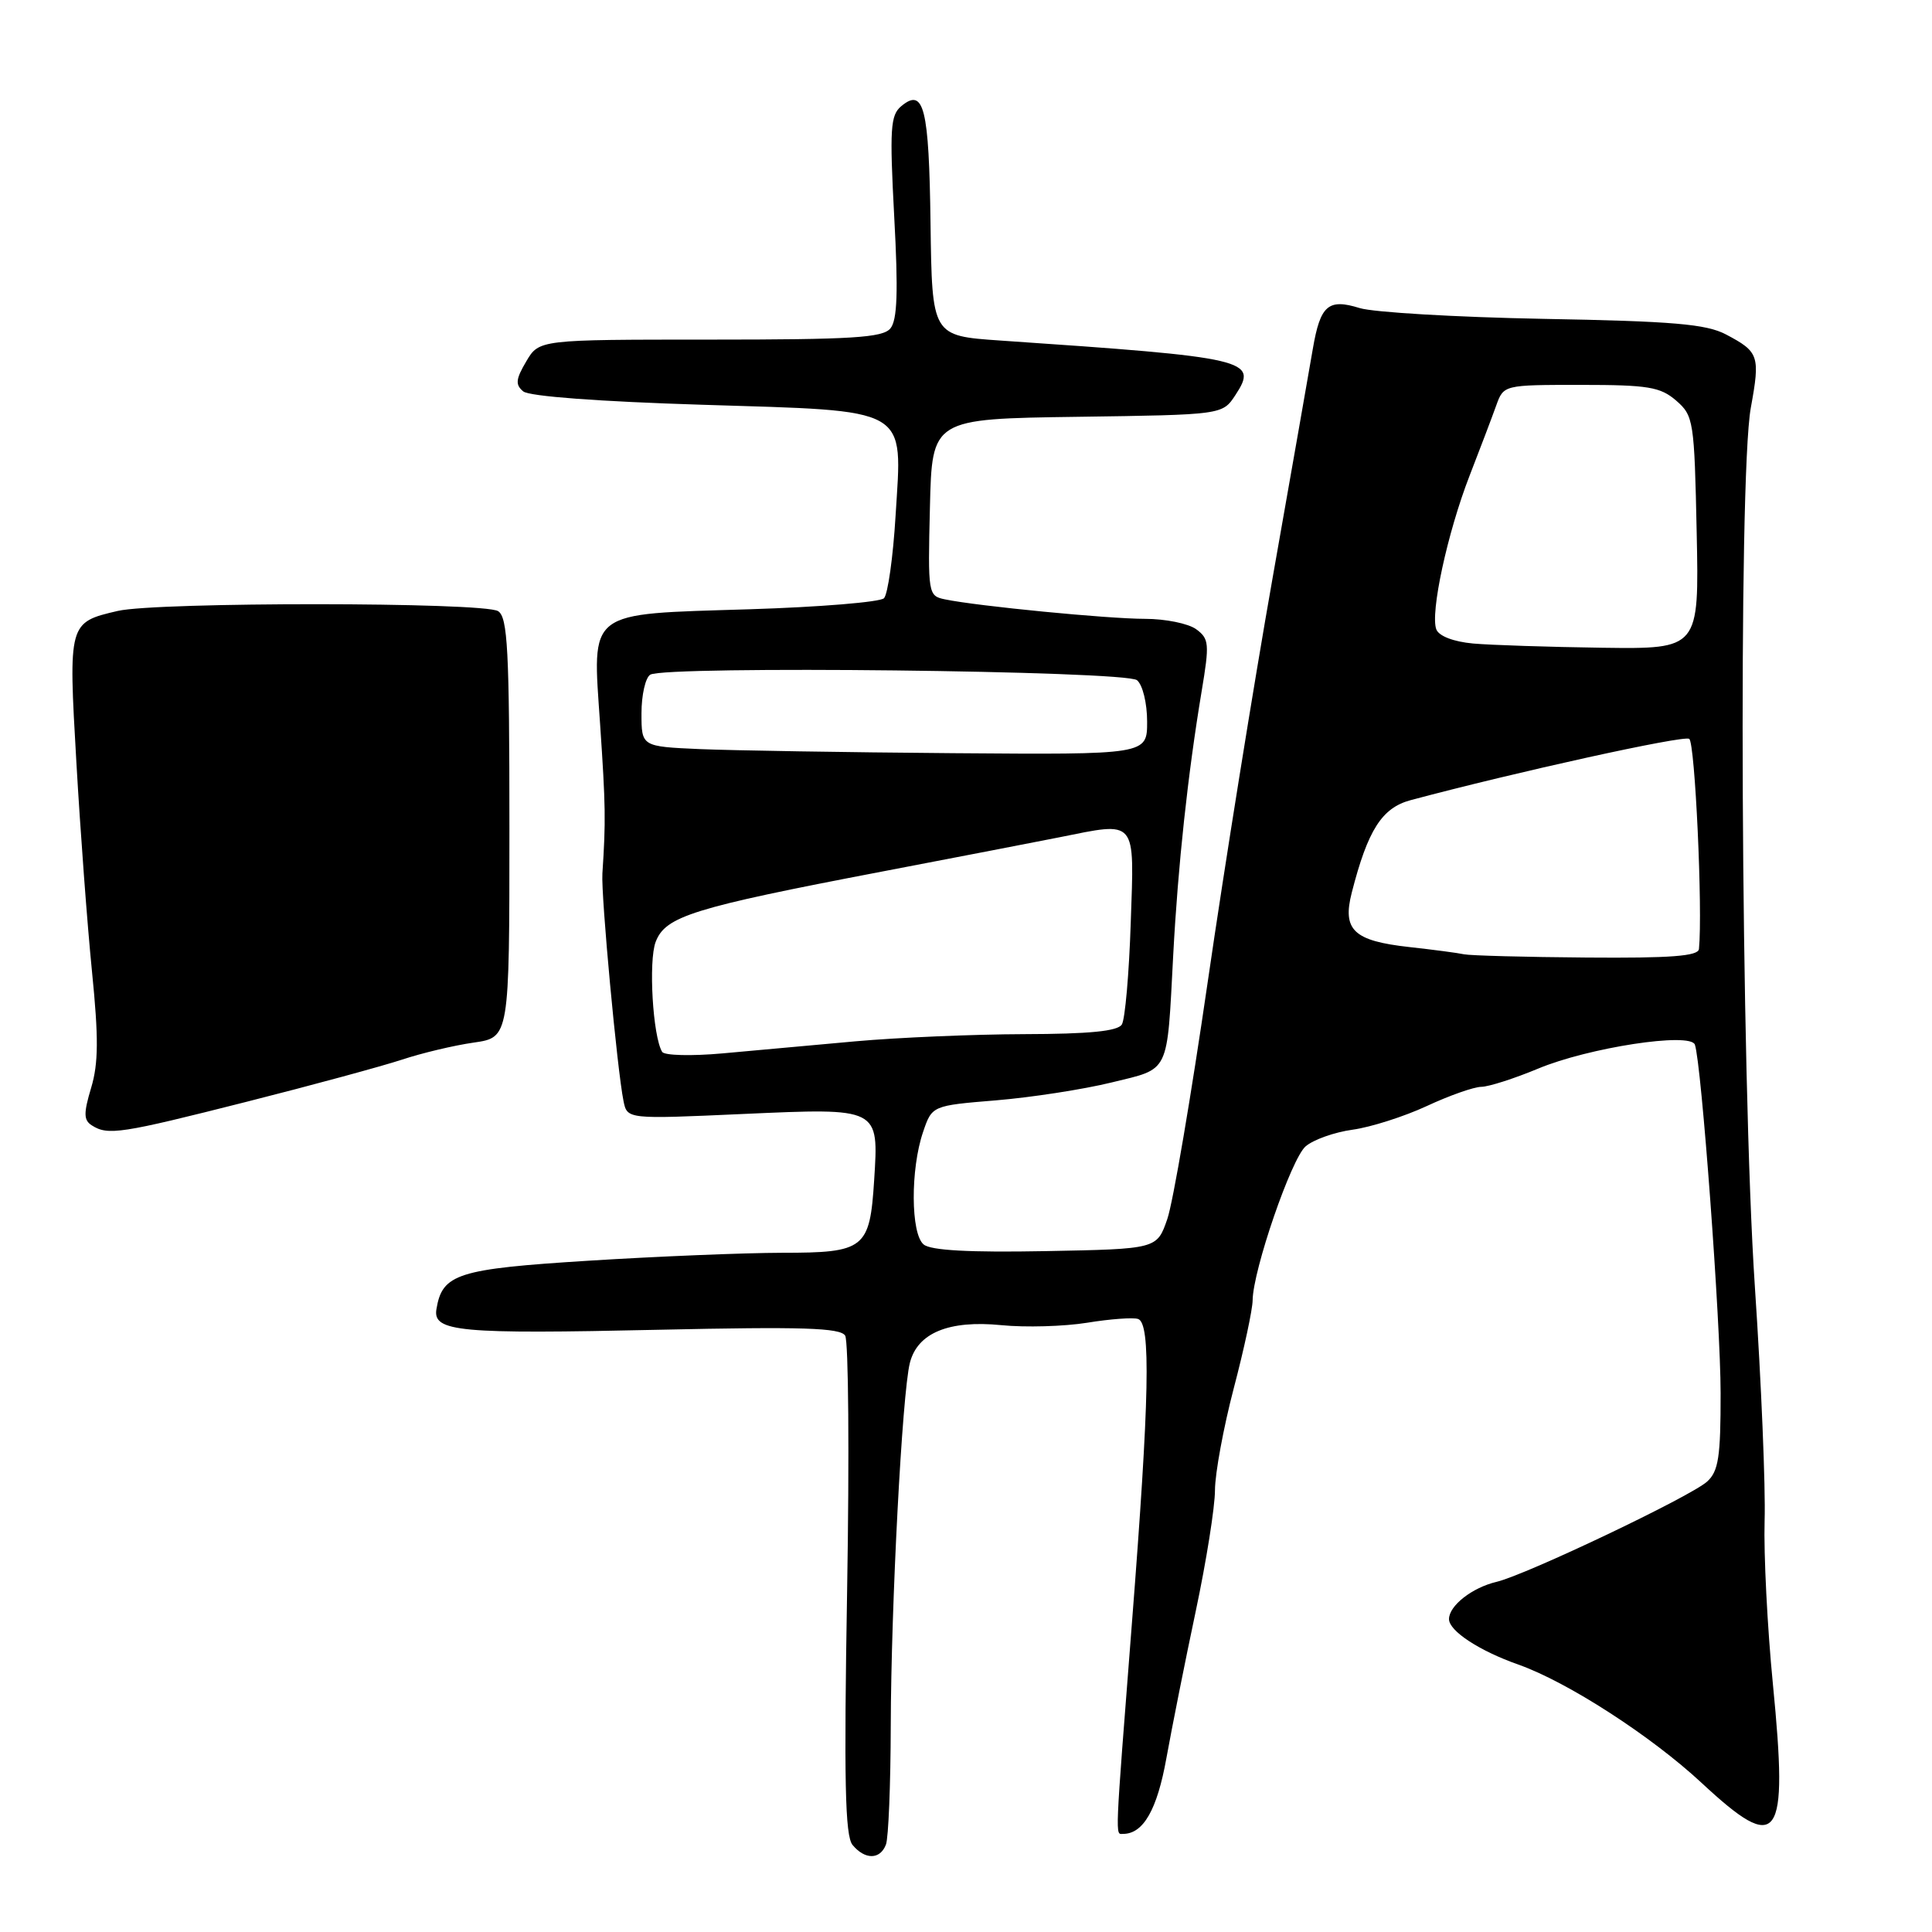 <?xml version="1.0" encoding="UTF-8" standalone="no"?>
<!DOCTYPE svg PUBLIC "-//W3C//DTD SVG 1.1//EN" "http://www.w3.org/Graphics/SVG/1.1/DTD/svg11.dtd" >
<svg xmlns="http://www.w3.org/2000/svg" xmlns:xlink="http://www.w3.org/1999/xlink" version="1.1" viewBox="0 0 256 256">
 <g >
 <path fill="currentColor"
d=" M 117.39 244.42 C 117.73 243.55 118.01 236.46 118.03 228.67 C 118.07 212.72 119.54 184.66 120.56 180.60 C 121.56 176.62 125.72 174.90 132.68 175.59 C 135.88 175.91 141.00 175.76 144.05 175.27 C 147.10 174.77 150.14 174.55 150.80 174.77 C 152.51 175.34 152.32 185.15 149.99 215.00 C 147.70 244.42 147.76 243.00 148.81 243.00 C 151.50 243.00 153.33 239.80 154.56 232.93 C 155.30 228.84 157.04 220.10 158.44 213.50 C 159.84 206.90 160.99 199.68 160.99 197.45 C 161.00 195.22 162.12 189.14 163.48 183.95 C 164.85 178.75 165.97 173.51 165.98 172.30 C 166.02 168.32 171.10 153.53 173.00 151.90 C 174.03 151.01 176.83 150.02 179.23 149.69 C 181.63 149.36 186.05 147.95 189.05 146.56 C 192.05 145.16 195.30 144.02 196.28 144.01 C 197.26 144.00 200.63 142.92 203.78 141.61 C 210.46 138.81 223.98 136.74 224.58 138.42 C 225.45 140.86 227.99 175.23 227.99 184.60 C 228.00 193.06 227.71 194.95 226.20 196.32 C 224.01 198.30 202.24 208.67 198.31 209.60 C 195.05 210.37 192.00 212.77 192.00 214.54 C 192.00 216.11 196.01 218.74 201.20 220.57 C 207.69 222.86 218.78 230.02 225.48 236.25 C 235.75 245.80 236.97 244.11 234.92 223.17 C 234.18 215.65 233.69 205.90 233.82 201.50 C 233.96 197.10 233.38 183.15 232.53 170.50 C 230.67 142.66 230.30 63.37 231.99 54.04 C 233.25 47.13 233.07 46.62 228.69 44.31 C 226.08 42.94 221.68 42.56 204.50 42.25 C 192.95 42.03 182.00 41.39 180.16 40.82 C 176.00 39.53 174.95 40.44 173.96 46.20 C 173.56 48.57 171.16 62.20 168.64 76.50 C 166.11 90.80 162.24 114.89 160.04 130.04 C 157.84 145.18 155.43 159.36 154.67 161.54 C 153.30 165.50 153.30 165.50 138.54 165.78 C 128.50 165.97 123.33 165.69 122.39 164.90 C 120.67 163.49 120.63 154.92 122.31 150.00 C 123.50 146.50 123.50 146.50 132.00 145.80 C 136.68 145.41 143.54 144.35 147.26 143.44 C 155.09 141.52 154.61 142.51 155.46 126.50 C 156.09 114.67 157.39 102.61 159.22 91.62 C 160.28 85.29 160.22 84.63 158.49 83.37 C 157.46 82.62 154.42 82.00 151.73 82.00 C 146.82 82.00 129.48 80.31 125.22 79.42 C 122.98 78.96 122.94 78.73 123.22 67.22 C 123.50 55.50 123.50 55.50 142.74 55.23 C 161.98 54.96 161.98 54.96 163.69 52.36 C 166.77 47.66 165.55 47.37 132.50 45.12 C 123.50 44.50 123.50 44.50 123.30 29.60 C 123.10 14.27 122.43 11.57 119.43 14.06 C 117.98 15.26 117.87 17.03 118.49 28.74 C 119.03 38.67 118.90 42.42 117.98 43.52 C 116.97 44.75 112.86 45.00 94.09 45.00 C 71.43 45.00 71.43 45.00 69.73 47.89 C 68.34 50.24 68.26 50.97 69.33 51.86 C 70.12 52.52 79.42 53.21 92.98 53.63 C 120.85 54.50 119.56 53.76 118.67 68.31 C 118.34 73.83 117.64 78.76 117.13 79.27 C 116.62 79.78 108.62 80.44 99.35 80.73 C 77.53 81.41 78.49 80.67 79.52 96.00 C 80.25 106.80 80.28 108.78 79.82 115.75 C 79.63 118.65 81.78 141.80 82.62 145.90 C 83.11 148.30 83.11 148.30 98.41 147.61 C 116.60 146.80 116.44 146.73 115.83 156.39 C 115.25 165.48 114.59 166.00 103.63 166.00 C 98.61 166.01 87.08 166.48 78.00 167.05 C 60.62 168.14 58.60 168.78 57.83 173.47 C 57.33 176.47 60.82 176.79 87.34 176.20 C 106.34 175.78 111.35 175.94 111.99 176.98 C 112.43 177.70 112.55 192.83 112.25 210.61 C 111.82 235.97 111.97 243.26 112.97 244.47 C 114.62 246.45 116.62 246.43 117.39 244.42 Z  M 32.68 145.99 C 41.38 143.79 50.64 141.27 53.26 140.41 C 55.88 139.54 60.16 138.52 62.76 138.15 C 67.50 137.47 67.50 137.47 67.50 109.70 C 67.50 86.10 67.27 81.78 66.00 80.98 C 64.09 79.77 20.80 79.75 15.61 80.95 C 9.07 82.47 9.05 82.52 10.12 101.00 C 10.64 110.08 11.57 122.56 12.19 128.74 C 13.07 137.50 13.05 140.90 12.08 144.13 C 11.06 147.53 11.08 148.43 12.17 149.12 C 14.30 150.48 15.99 150.22 32.68 145.99 Z  M 87.74 139.38 C 86.50 137.36 85.91 127.33 86.88 124.80 C 88.18 121.41 91.76 120.29 116.80 115.50 C 127.08 113.53 137.66 111.49 140.30 110.96 C 150.75 108.87 150.30 108.34 149.83 122.25 C 149.61 128.99 149.08 135.06 148.65 135.75 C 148.11 136.64 144.33 137.01 135.69 137.03 C 128.99 137.05 118.93 137.48 113.35 137.98 C 107.76 138.49 99.84 139.20 95.73 139.58 C 91.63 139.95 88.03 139.86 87.74 139.38 Z  M 194.00 126.45 C 193.18 126.27 189.91 125.84 186.75 125.49 C 179.35 124.67 177.84 123.24 179.12 118.26 C 181.24 109.98 183.11 107.05 186.90 106.03 C 200.89 102.29 223.05 97.41 223.83 97.90 C 224.60 98.38 225.63 120.66 225.12 125.75 C 225.03 126.69 221.39 126.97 210.25 126.88 C 202.14 126.82 194.82 126.62 194.00 126.45 Z  M 92.75 99.26 C 85.00 98.92 85.00 98.92 85.00 94.52 C 85.00 92.10 85.52 89.80 86.16 89.40 C 88.13 88.18 149.14 88.87 150.66 90.13 C 151.41 90.75 152.00 93.18 152.00 95.62 C 152.00 100.00 152.00 100.00 126.25 99.80 C 112.09 99.69 97.01 99.44 92.75 99.26 Z  M 195.20 85.27 C 192.60 85.03 190.67 84.29 190.32 83.40 C 189.49 81.24 191.79 70.60 194.72 63.05 C 196.12 59.45 197.71 55.26 198.25 53.75 C 199.24 51.00 199.24 51.00 209.47 51.00 C 218.39 51.00 220.00 51.27 222.10 53.08 C 224.41 55.09 224.51 55.74 224.82 70.58 C 225.14 86.00 225.14 86.00 212.32 85.83 C 205.27 85.73 197.56 85.48 195.20 85.27 Z "/>
</g>
</svg>